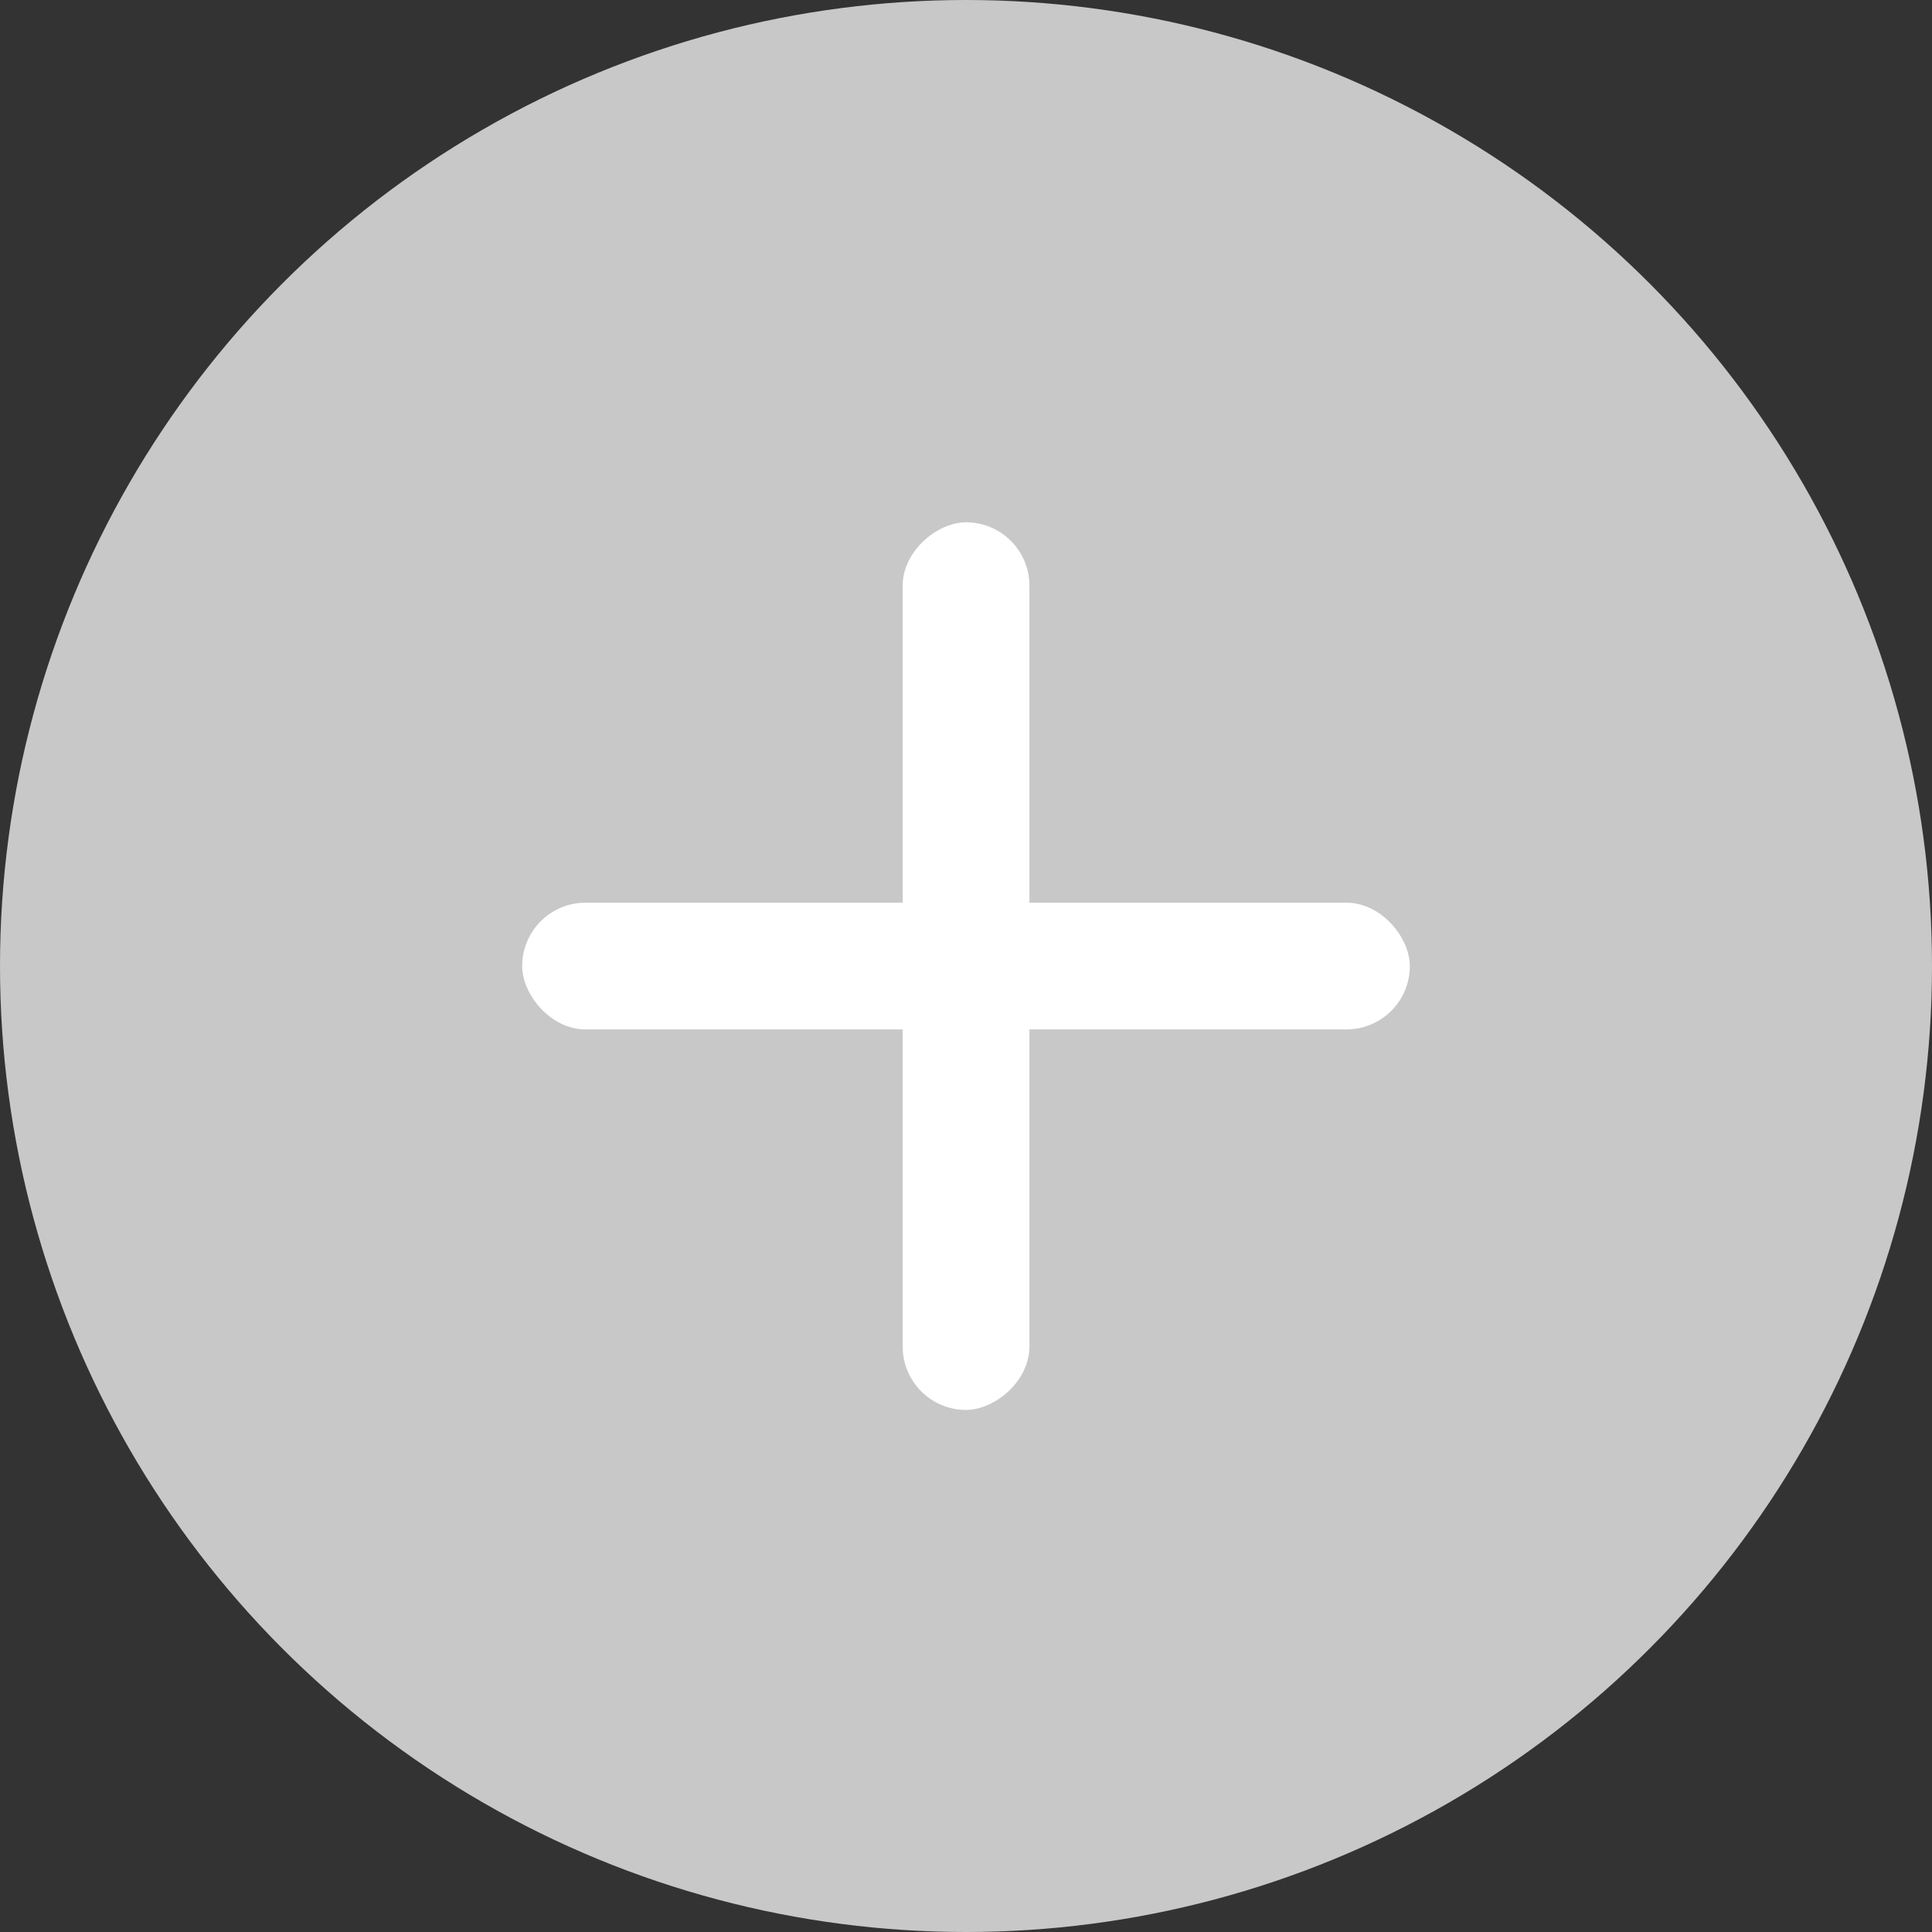 <svg width="18" height="18" viewBox="0 0 18 18" fill="none" xmlns="http://www.w3.org/2000/svg">
<rect x="0" y="0" width="18" height="18" fill="#333333" stroke="none"/>
<circle cx="9" cy="9" r="9" fill="#C8C8C8"/>
<rect x="4.865" y="8.41" width="8.27" height="1.181" rx="0.591" fill="white"/>
<rect x="9.591" y="4.866" width="8.27" height="1.181" rx="0.591" transform="rotate(90 9.591 4.866)" fill="white"/>
</svg>
